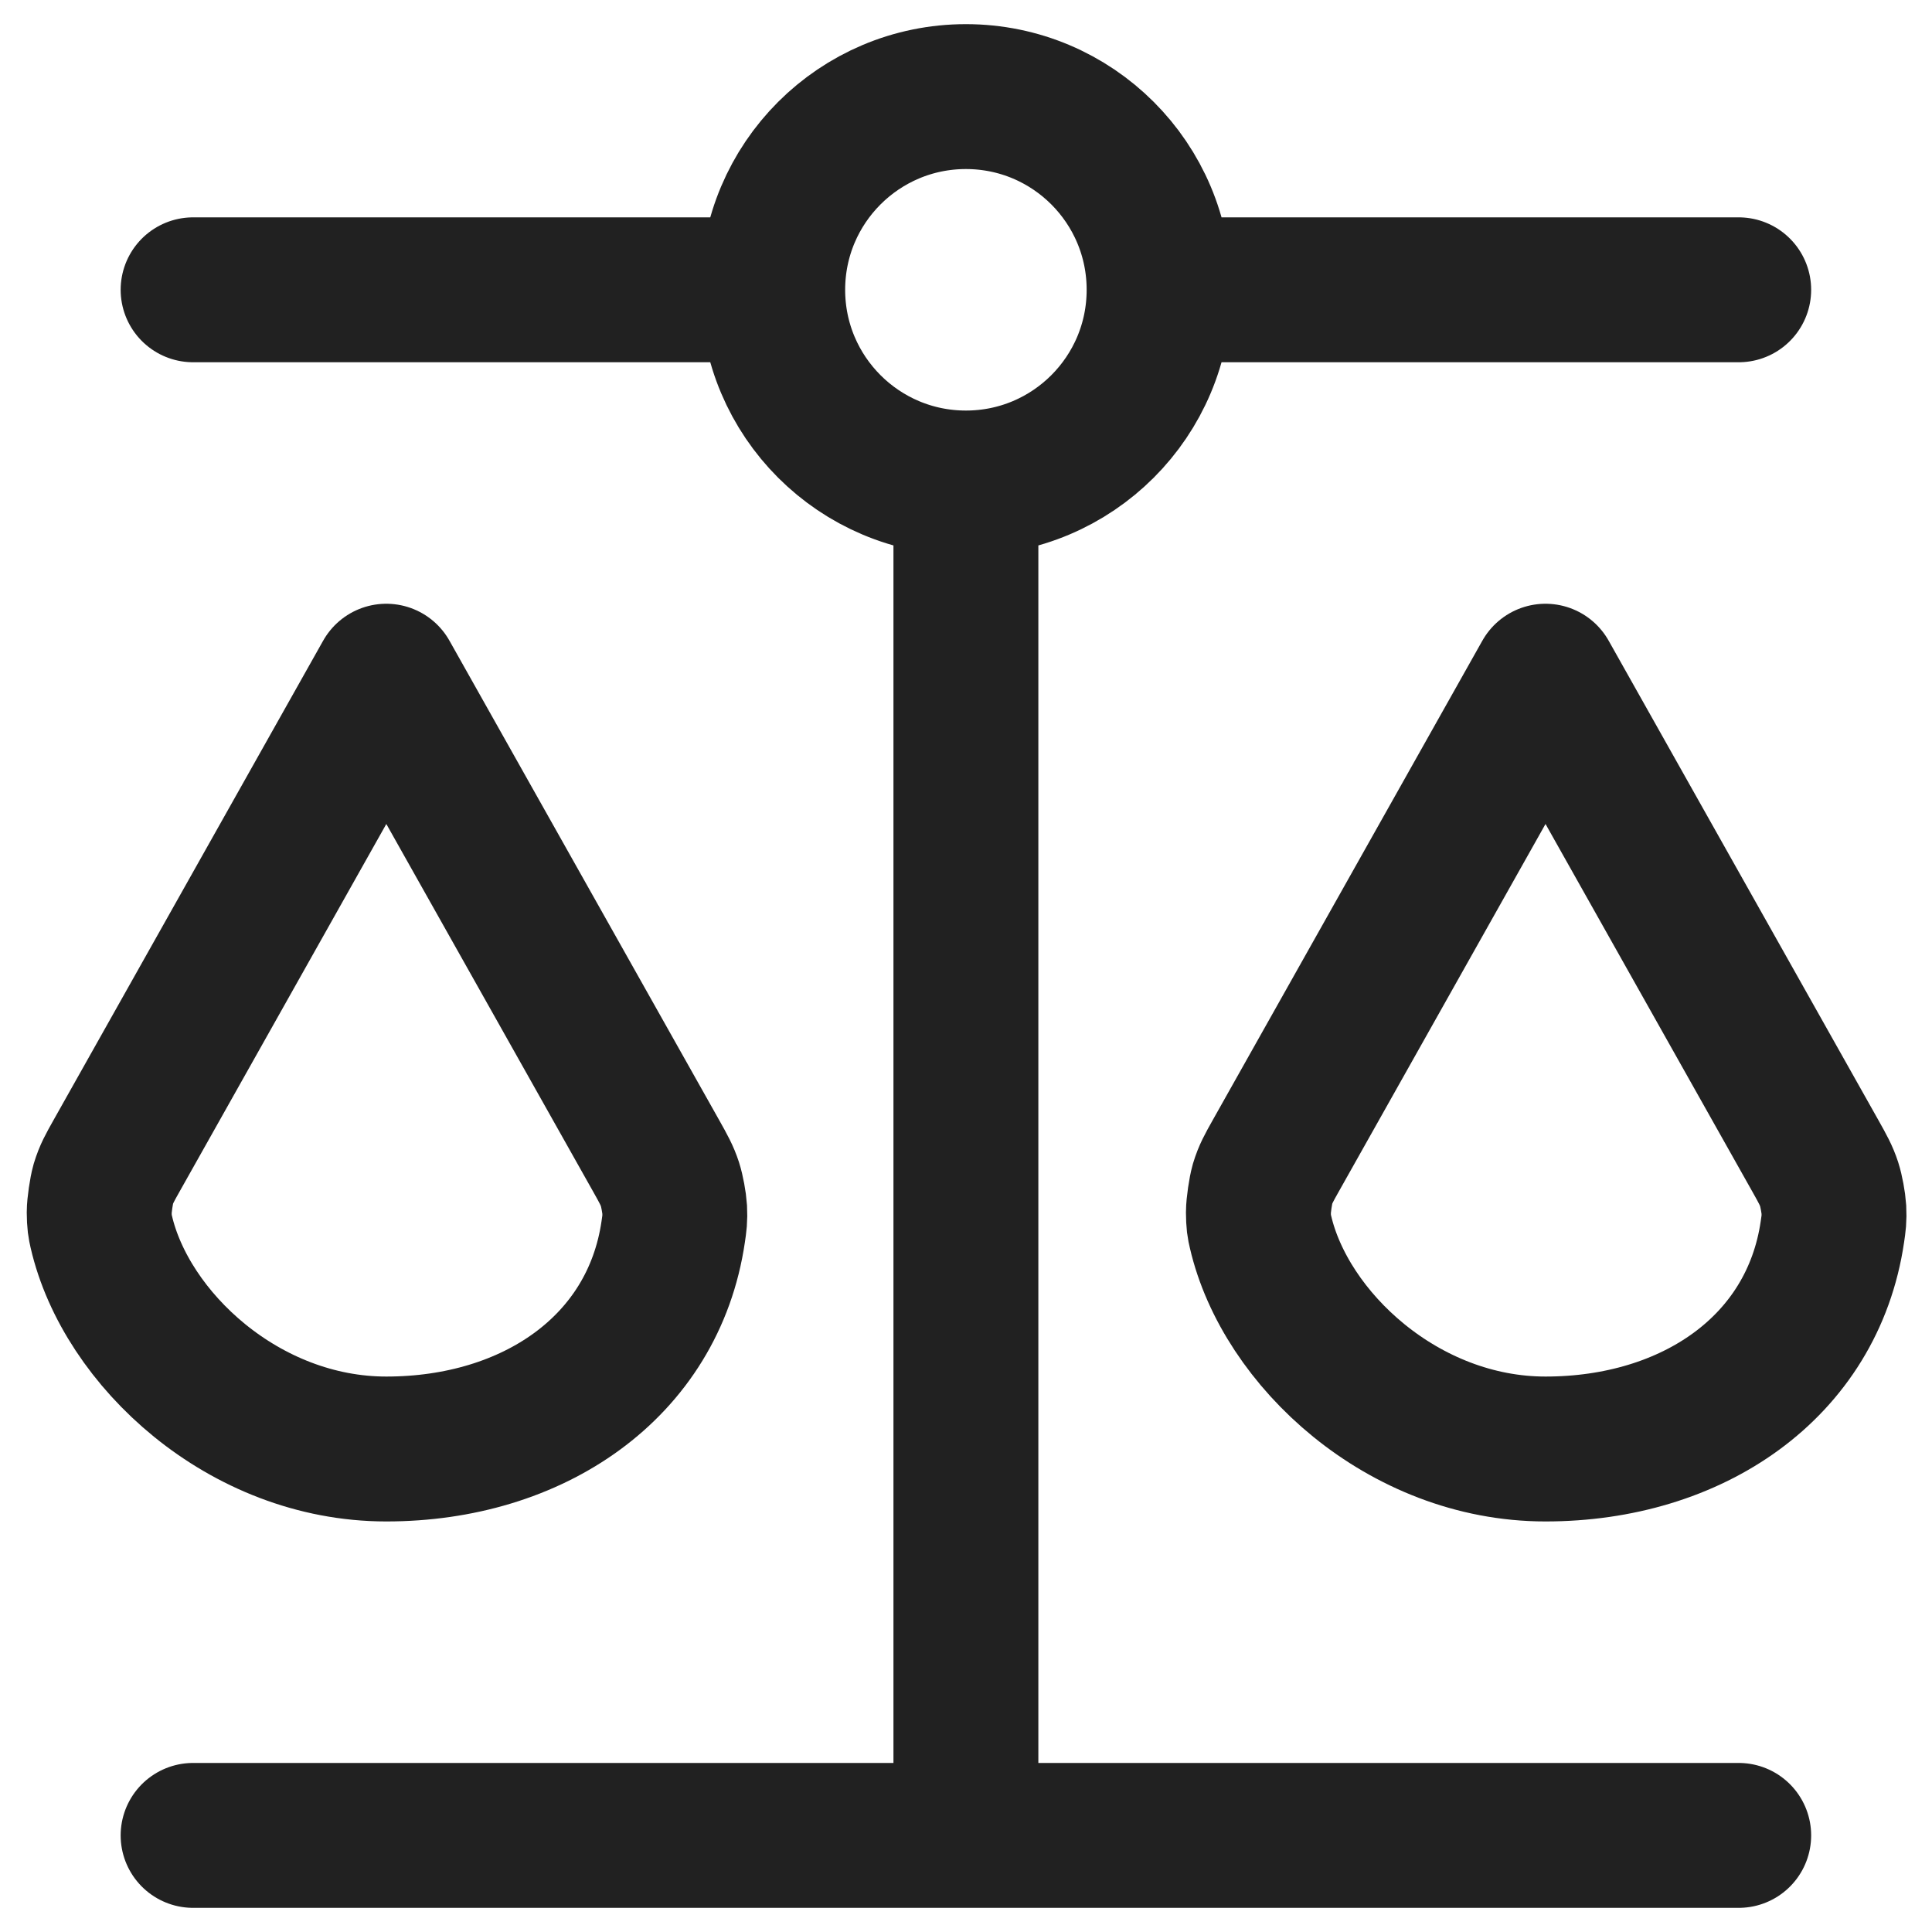 <svg width="20" height="20" viewBox="0 0 20 20" fill="none" xmlns="http://www.w3.org/2000/svg">
<path d="M1.999 19H17.999M9.999 19V5M9.999 5C11.104 5 11.999 4.105 11.999 3M9.999 5C8.895 5 7.999 4.105 7.999 3M11.999 3C11.999 1.895 11.104 1 9.999 1C8.895 1 7.999 1.895 7.999 3M11.999 3H17.999M7.999 3H1.999M3.999 15C5.512 15 6.763 14.158 6.969 12.751C6.982 12.662 6.989 12.617 6.984 12.519C6.98 12.45 6.957 12.326 6.936 12.261C6.905 12.166 6.868 12.1 6.794 11.968L3.999 7L1.205 11.968C1.136 12.091 1.101 12.152 1.069 12.258C1.05 12.324 1.027 12.481 1.027 12.549C1.028 12.661 1.035 12.69 1.048 12.749C1.303 13.86 2.527 15 3.999 15ZM15.999 15C17.512 15 18.763 14.158 18.969 12.751C18.982 12.662 18.989 12.617 18.984 12.519C18.98 12.45 18.957 12.326 18.936 12.261C18.905 12.166 18.868 12.1 18.794 11.968L15.999 7L13.205 11.968C13.136 12.091 13.101 12.152 13.069 12.258C13.05 12.324 13.027 12.481 13.027 12.549C13.028 12.661 13.034 12.69 13.048 12.749C13.303 13.86 14.527 15 15.999 15Z" stroke="black" stroke-opacity="0.87" stroke-width="1.5" stroke-linecap="round" stroke-linejoin="round"/>
</svg>
